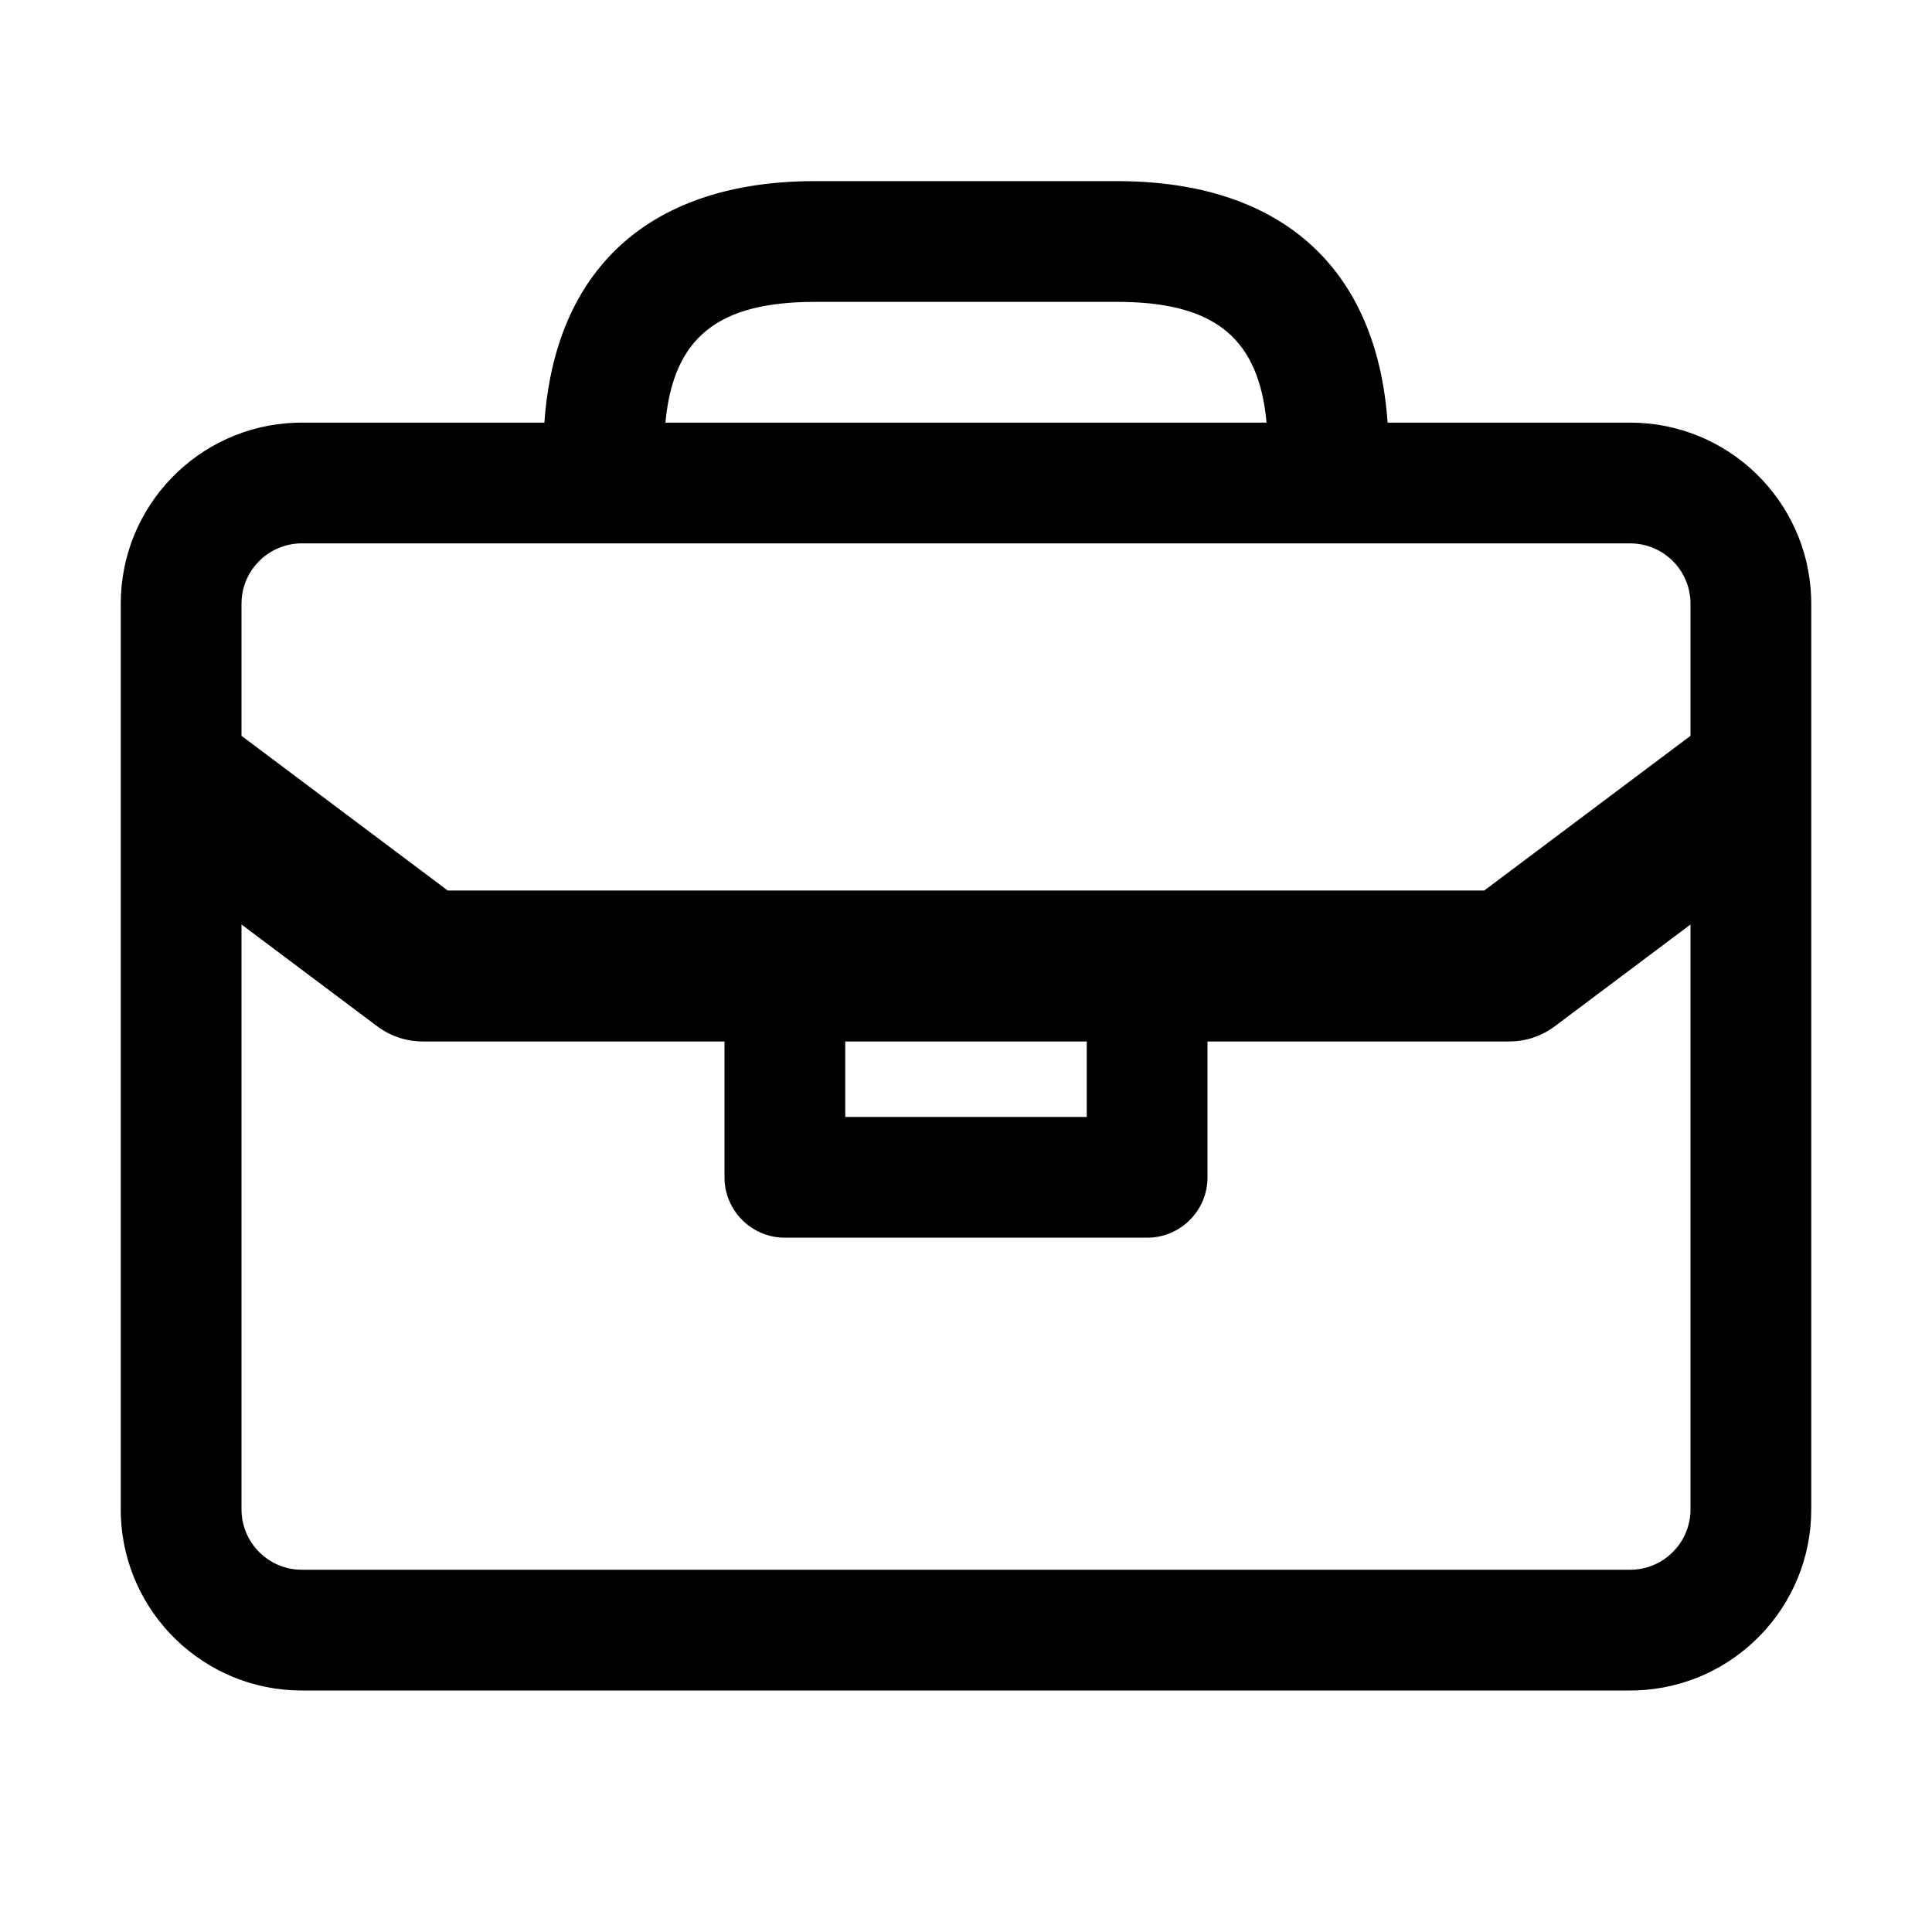 <?xml version="1.0" encoding="UTF-8"?>
<svg width="64px" height="64px" viewBox="0 0 64 64" version="1.1" xmlns="http://www.w3.org/2000/svg" xmlns:xlink="http://www.w3.org/1999/xlink">
    <title>employment</title>
    <g id="employment" stroke="none" stroke-width="1" fill="none" fill-rule="evenodd">
        <path d="M37,6 C42.429,6 45.608,8.857 45.966,14 L54,14 C57.238,14 59.878,16.566 59.996,19.775 L60,20 L60,50 C60,53.238 57.434,55.878 54.225,55.996 L54,56 L10,56 C6.762,56 4.122,53.434 4.004,50.225 L4,50 L4,20 C4,16.762 6.566,14.122 9.775,14.004 L10,14 L18.034,14 C18.385,8.955 21.451,6.109 26.693,6.003 L27,6 L37,6 Z M56,30.625 L51.5,34 C51.121,34.284 50.671,34.454 50.202,34.492 L50,34.5 L40,34.5 L40,39 C40,40.054 39.184,40.918 38.149,40.995 L38,41 L26,41 C24.946,41 24.082,40.184 24.005,39.149 L24,39 L24,34.5 L14,34.5 C13.527,34.5 13.065,34.366 12.667,34.115 L12.5,34 L8,30.625 L8,50 C8,51.054 8.816,51.918 9.851,51.995 L10,52 L54,52 C55.054,52 55.918,51.184 55.995,50.149 L56,50 L56,30.625 Z M36,34.5 L28,34.5 L28,37 L36,37 L36,34.5 Z M54,18 L10,18 C8.946,18 8.082,18.816 8.005,19.851 L8,20 L8,24.375 L14.833,29.5 L49.167,29.5 L56,24.375 L56,20 C56,18.895 55.105,18 54,18 Z M37,10 L27,10 C23.792,10 22.307,11.166 22.043,14 L41.957,14 C41.7,11.24 40.284,10.061 37.245,10.002 L37,10 Z" id="Combined-Shape" fill="#000000" fill-rule="nonzero"></path>
    </g>
</svg>
